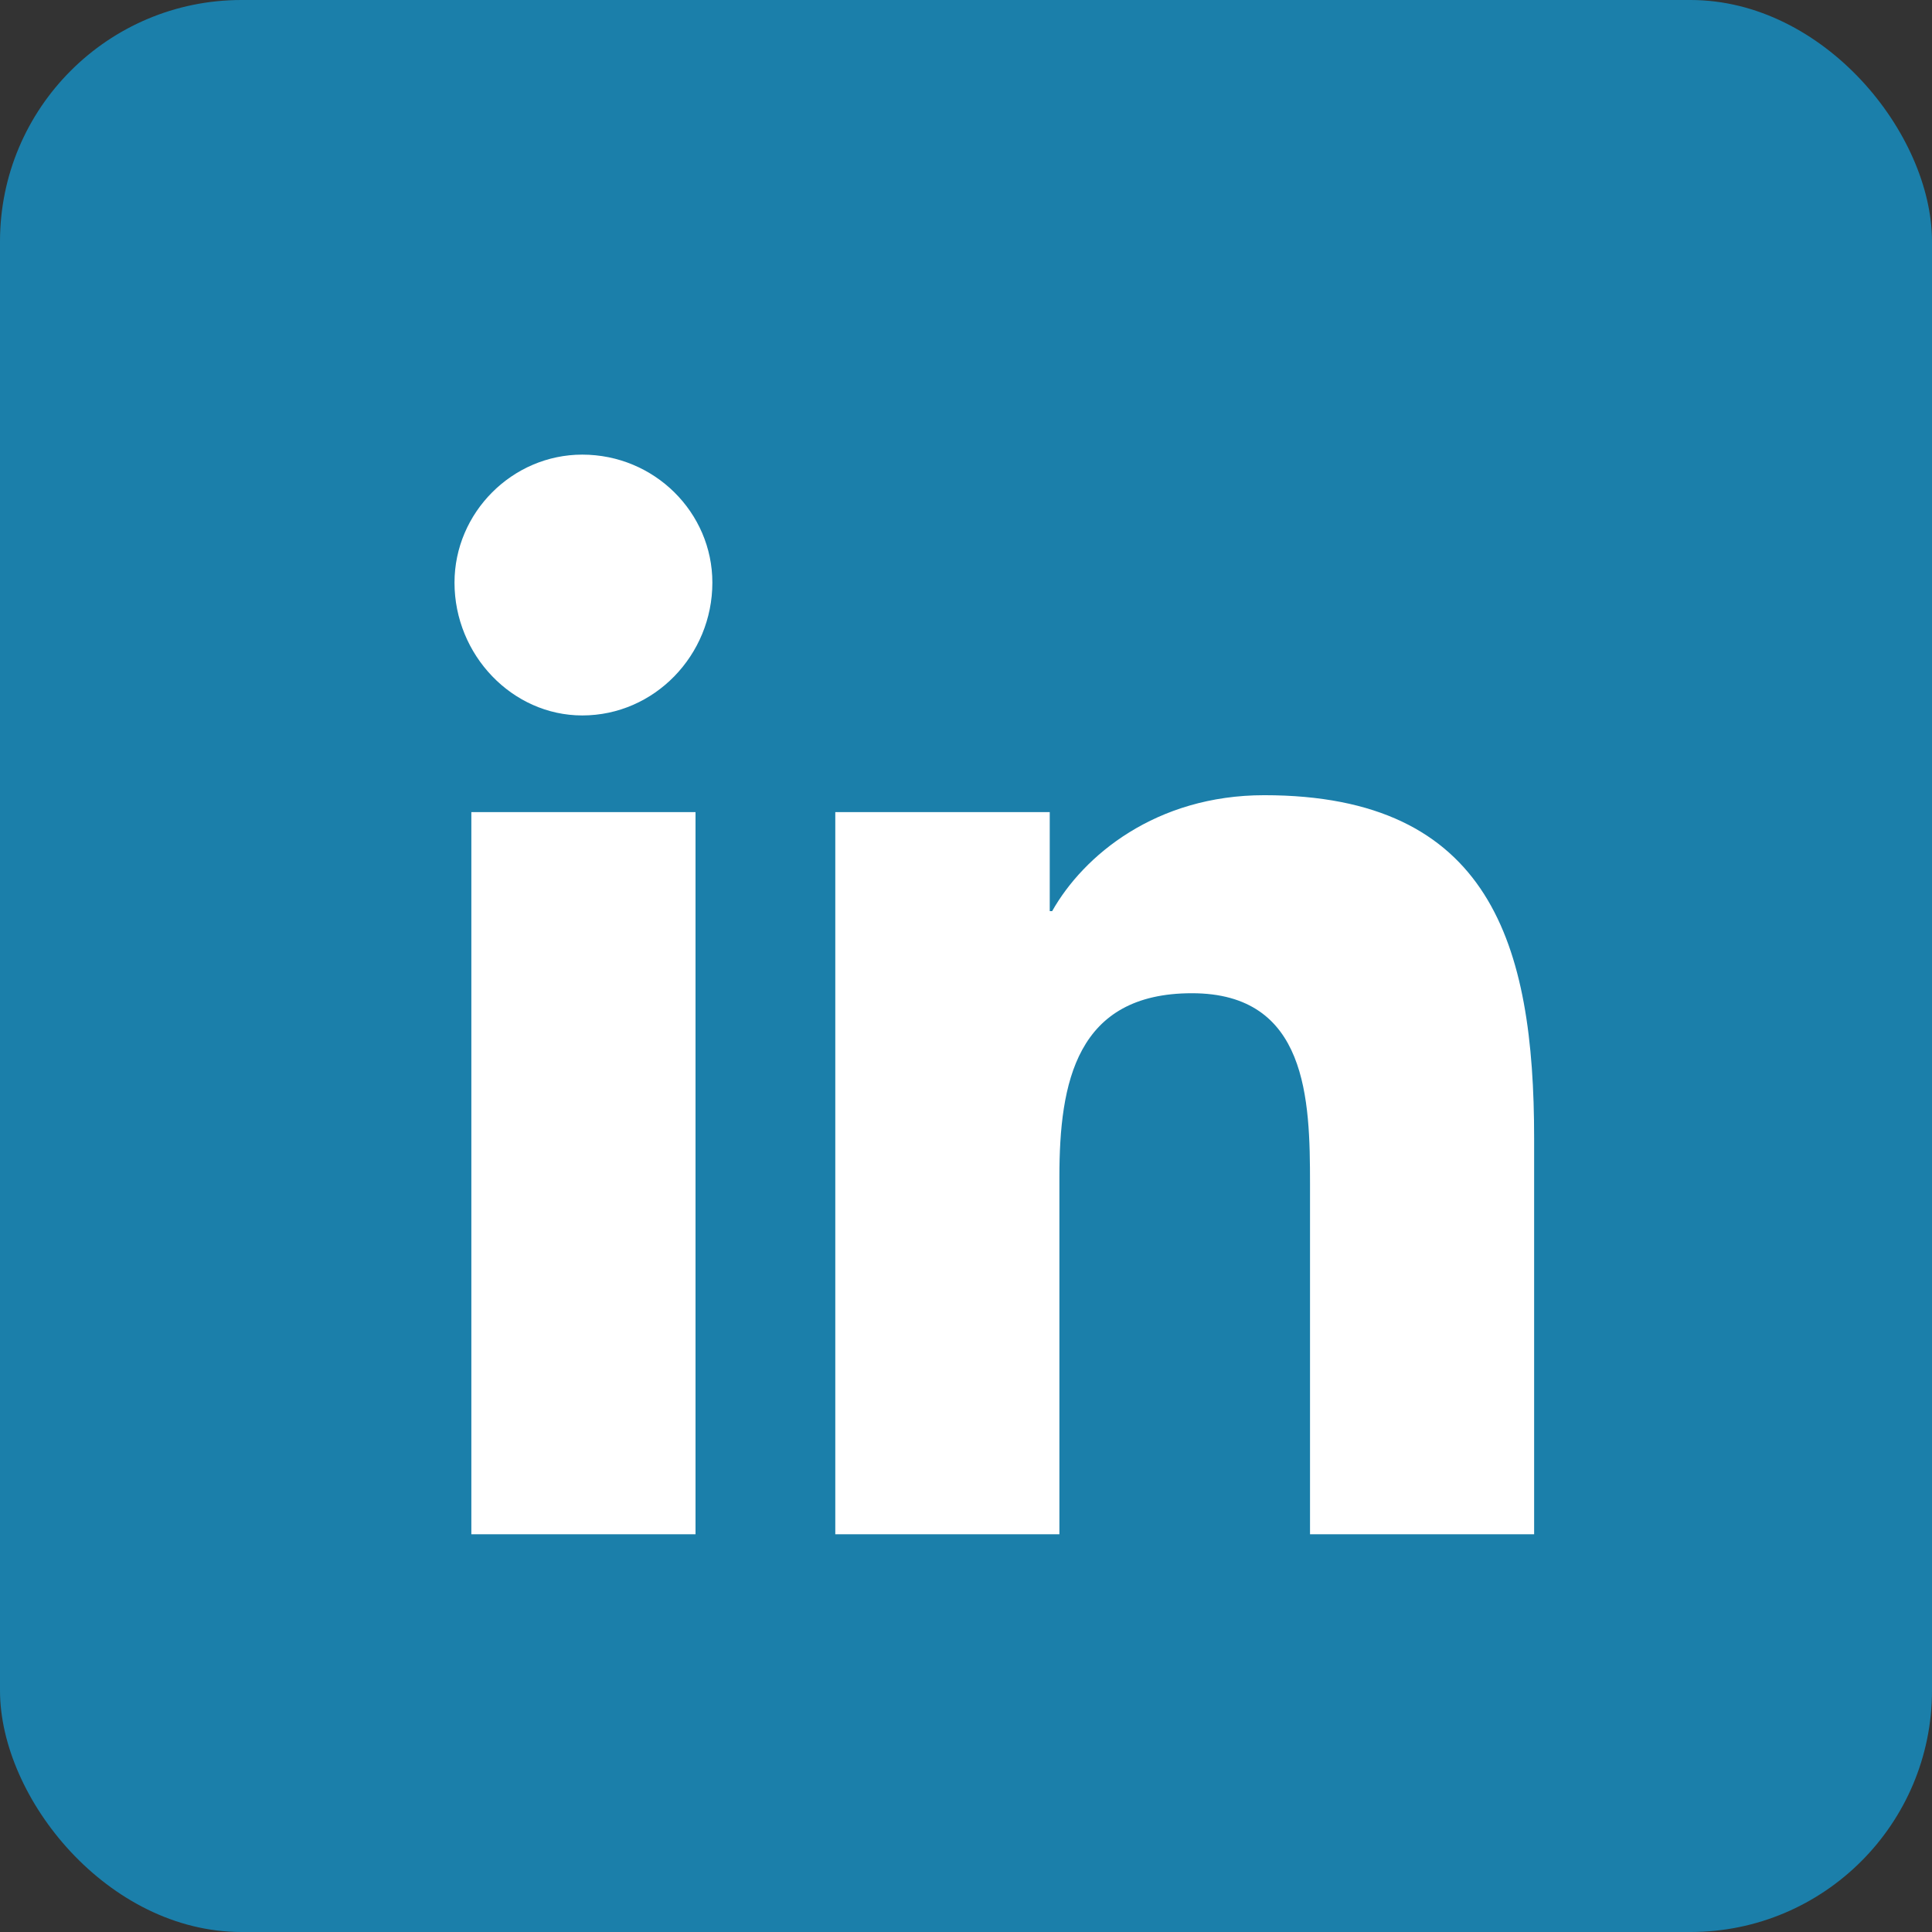 <svg width="32" height="32" viewBox="0 0 32 32" fill="none" xmlns="http://www.w3.org/2000/svg">
<rect x="0" y="0" width="32" height="32" fill="#333333" stroke="none"/>
<rect width="32" height="32" rx="4" fill="#1B7FAA"/>
<path d="M11.52 25.412V13.451H7.807V25.412H11.52ZM9.644 11.85C10.841 11.85 11.799 10.85 11.799 9.65C11.799 8.49 10.841 7.53 9.644 7.53C8.486 7.53 7.528 8.49 7.528 9.65C7.528 10.85 8.486 11.85 9.644 11.85ZM25.37 25.412H25.41V18.851C25.41 15.651 24.692 13.171 20.94 13.171C19.144 13.171 17.946 14.171 17.427 15.091H17.387V13.451H13.835V25.412H17.547V19.491C17.547 17.931 17.826 16.451 19.742 16.451C21.658 16.451 21.698 18.211 21.698 19.611V25.412H25.37Z" fill="white"/>
</svg>

